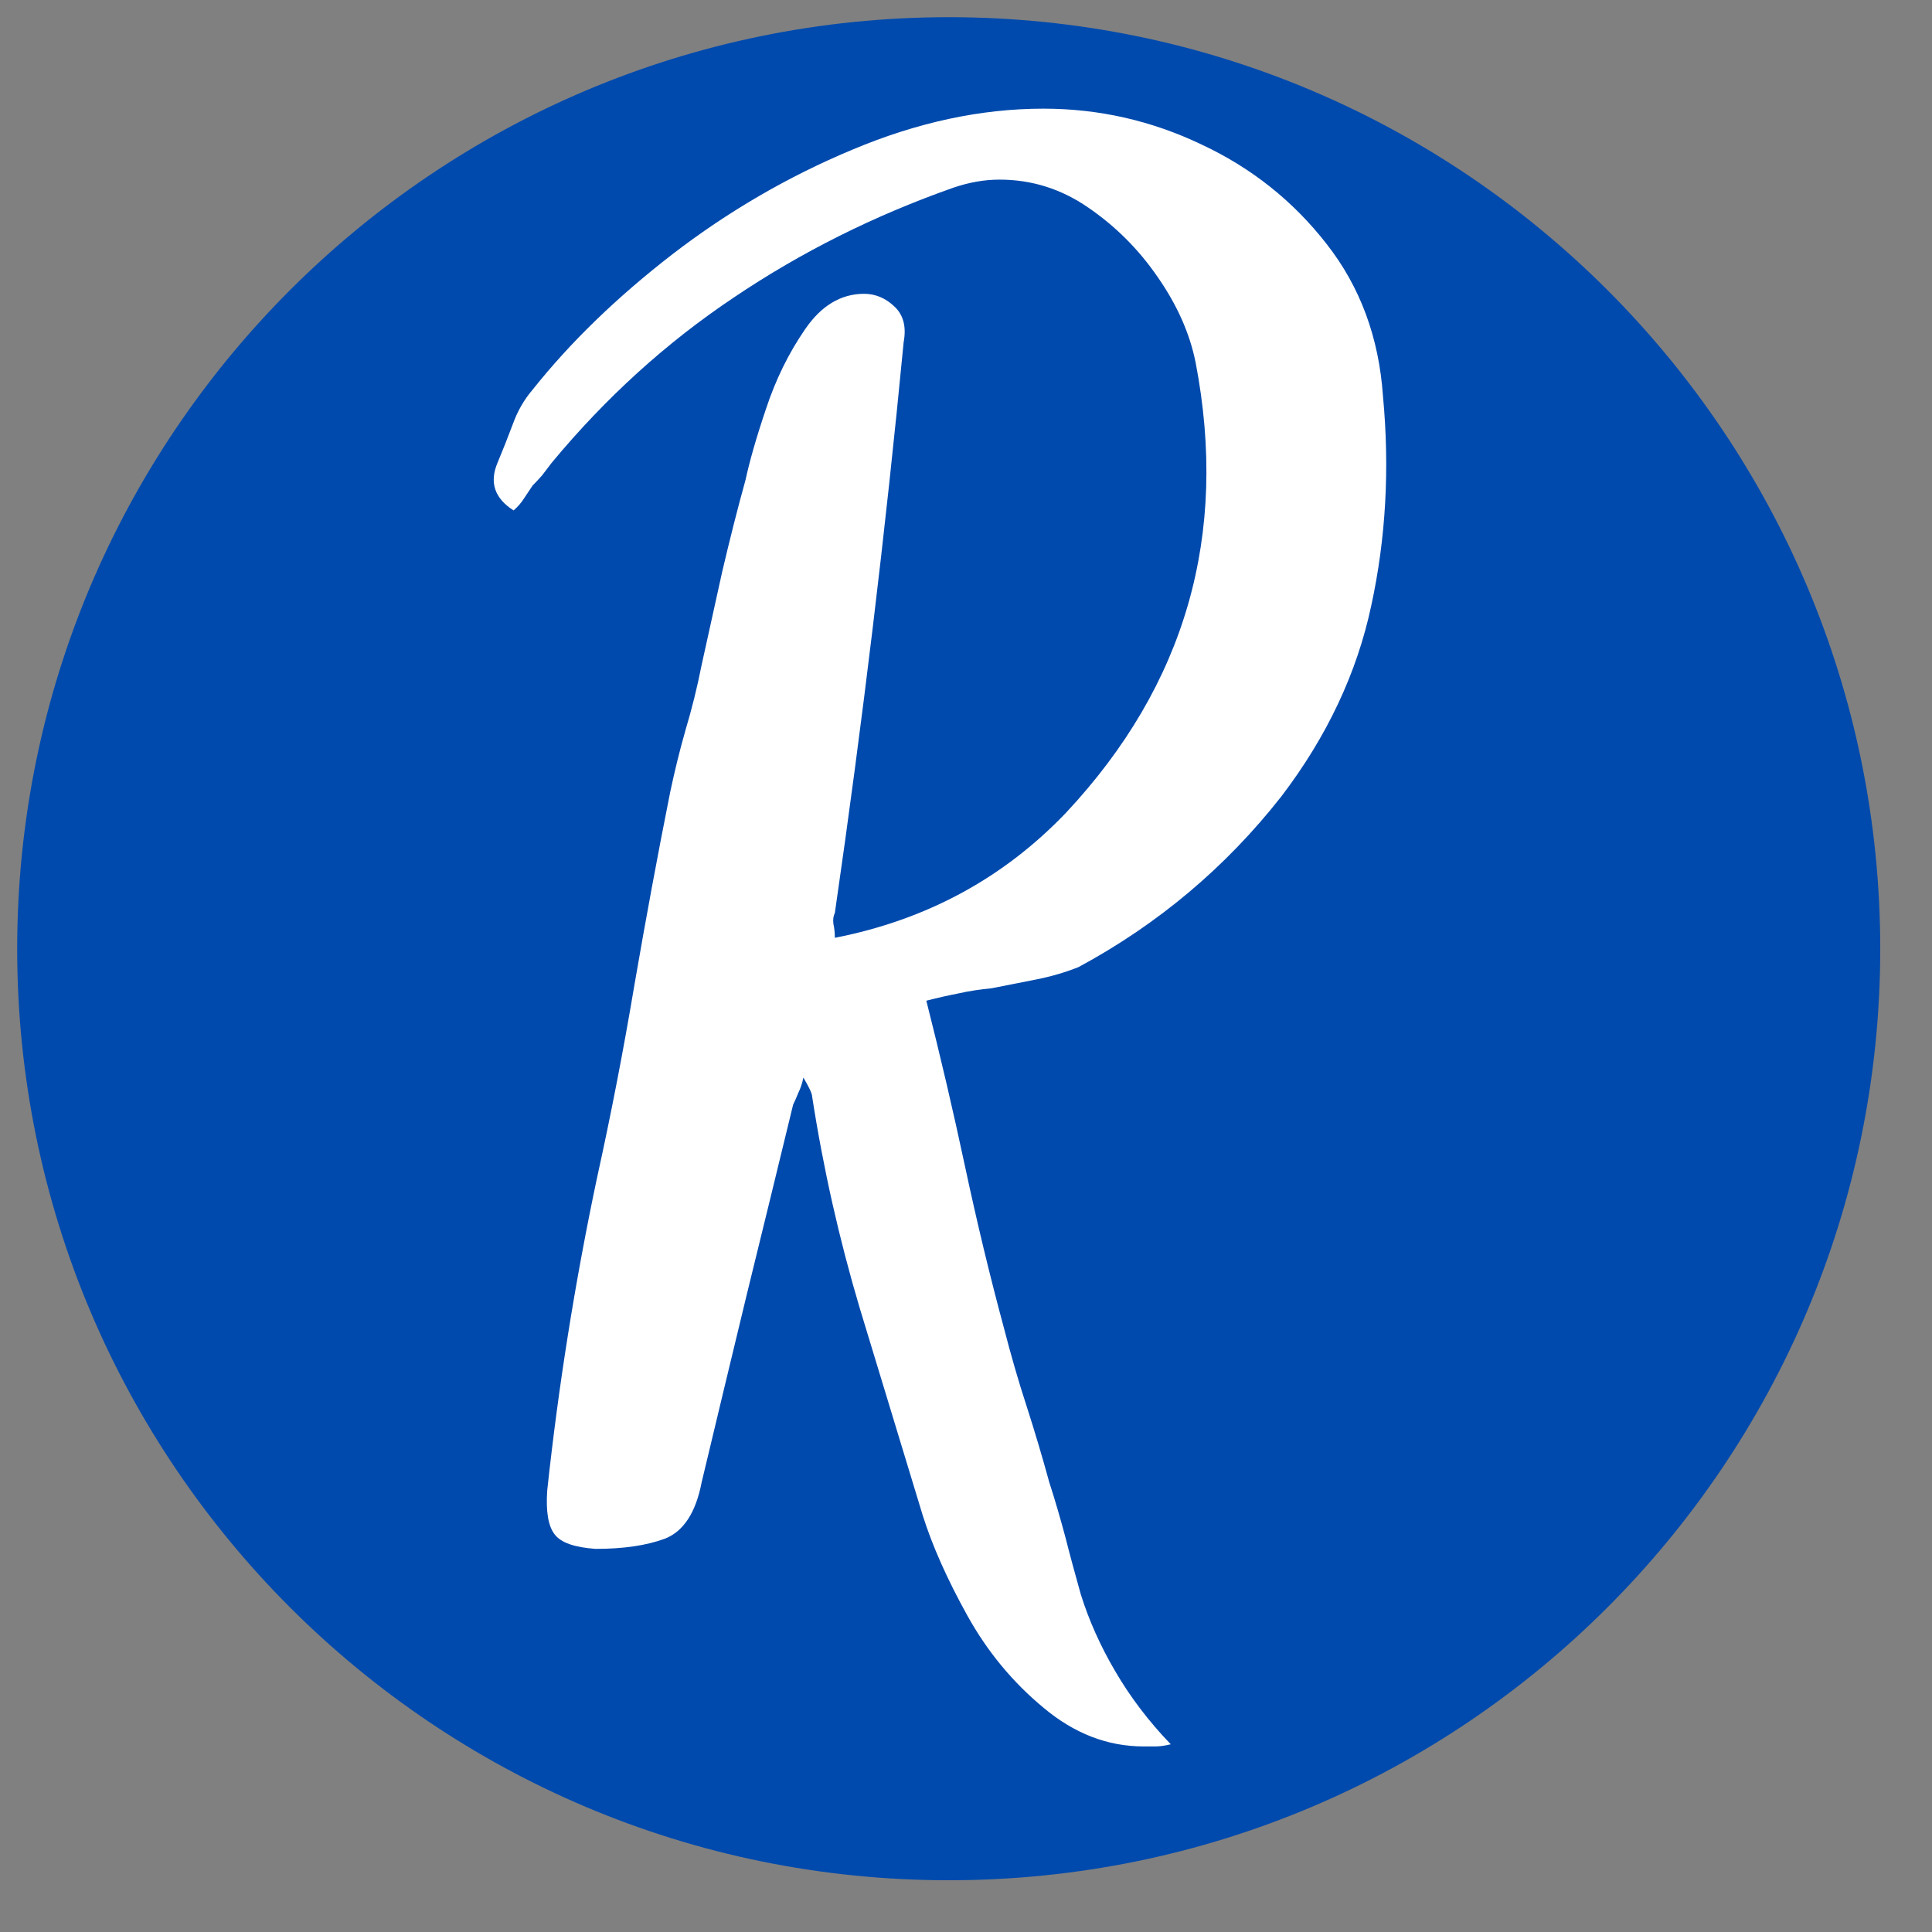 <svg xmlns="http://www.w3.org/2000/svg" xmlns:xlink="http://www.w3.org/1999/xlink" width="55" zoomAndPan="magnify" viewBox="0 0 41.25 41.25" height="55" preserveAspectRatio="xMidYMid meet" version="1.2"><rect x="0" y="0" width="41.25" height="41.25" fill="#808080" stroke="none"/><defs><clipPath id="d1de8a1111"><path d="M 0.367 0.367 L 40.145 0.367 L 40.145 40.145 L 0.367 40.145 Z M 0.367 0.367 "/></clipPath><clipPath id="e481c29618"><path d="M 20.258 0.367 C 9.273 0.367 0.367 9.273 0.367 20.258 C 0.367 31.242 9.273 40.145 20.258 40.145 C 31.242 40.145 40.145 31.242 40.145 20.258 C 40.145 9.273 31.242 0.367 20.258 0.367 Z M 20.258 0.367 "/></clipPath></defs><g id="43e92cab35"><g clip-rule="nonzero" clip-path="url(#d1de8a1111)"><g clip-rule="nonzero" clip-path="url(#e481c29618)"><path style=" stroke:none;fill-rule:nonzero;fill:#004aad;fill-opacity:1;" d="M 0.367 0.367 L 40.145 0.367 L 40.145 40.145 L 0.367 40.145 Z M 0.367 0.367 "/></g></g><g style="fill:#ffffff;fill-opacity:1;"><g transform="translate(10.528, 33.554)"><path style="stroke:none" d="M 11.75 -31.234 C 12.938 -31.234 14.062 -30.977 15.125 -30.469 C 16.195 -29.969 17.086 -29.258 17.797 -28.344 C 18.516 -27.426 18.914 -26.344 19 -25.094 C 19.145 -23.551 19.062 -22.062 18.75 -20.625 C 18.445 -19.188 17.805 -17.828 16.828 -16.547 C 15.641 -15.035 14.195 -13.82 12.5 -12.906 C 12.207 -12.789 11.906 -12.703 11.594 -12.641 C 11.281 -12.578 10.961 -12.516 10.641 -12.453 C 10.398 -12.43 10.164 -12.395 9.938 -12.344 C 9.719 -12.301 9.488 -12.25 9.25 -12.188 C 9.551 -11 9.828 -9.816 10.078 -8.641 C 10.328 -7.473 10.602 -6.328 10.906 -5.203 C 11.051 -4.641 11.211 -4.082 11.391 -3.531 C 11.566 -2.988 11.727 -2.445 11.875 -1.906 C 12 -1.52 12.113 -1.129 12.219 -0.734 C 12.32 -0.336 12.43 0.066 12.547 0.484 C 12.723 1.047 12.969 1.594 13.281 2.125 C 13.594 2.664 13.988 3.188 14.469 3.688 C 14.344 3.719 14.234 3.734 14.141 3.734 C 14.055 3.734 13.973 3.734 13.891 3.734 C 13.117 3.734 12.406 3.457 11.75 2.906 C 11.094 2.363 10.551 1.707 10.125 0.938 C 9.695 0.164 9.379 -0.547 9.172 -1.203 C 8.723 -2.68 8.273 -4.156 7.828 -5.625 C 7.391 -7.094 7.051 -8.598 6.812 -10.141 C 6.812 -10.203 6.75 -10.336 6.625 -10.547 C 6.602 -10.43 6.566 -10.32 6.516 -10.219 C 6.473 -10.113 6.438 -10.031 6.406 -9.969 C 6.082 -8.633 5.754 -7.289 5.422 -5.938 C 5.098 -4.594 4.773 -3.25 4.453 -1.906 C 4.328 -1.258 4.066 -0.859 3.672 -0.703 C 3.273 -0.555 2.781 -0.484 2.188 -0.484 C 1.738 -0.516 1.445 -0.617 1.312 -0.797 C 1.176 -0.973 1.125 -1.285 1.156 -1.734 C 1.395 -3.961 1.75 -6.188 2.219 -8.406 C 2.52 -9.77 2.785 -11.141 3.016 -12.516 C 3.254 -13.898 3.508 -15.273 3.781 -16.641 C 3.875 -17.086 3.984 -17.531 4.109 -17.969 C 4.242 -18.414 4.359 -18.879 4.453 -19.359 C 4.598 -20.016 4.742 -20.676 4.891 -21.344 C 5.047 -22.008 5.211 -22.664 5.391 -23.312 C 5.473 -23.695 5.617 -24.203 5.828 -24.828 C 6.035 -25.453 6.312 -26.016 6.656 -26.516 C 7 -27.023 7.422 -27.281 7.922 -27.281 C 8.16 -27.281 8.375 -27.191 8.562 -27.016 C 8.758 -26.836 8.828 -26.582 8.766 -26.25 C 8.379 -22.219 7.891 -18.156 7.297 -14.062 C 7.266 -14 7.254 -13.922 7.266 -13.828 C 7.285 -13.742 7.297 -13.645 7.297 -13.531 C 9.254 -13.914 10.898 -14.805 12.234 -16.203 C 14.785 -18.93 15.707 -22.133 15 -25.812 C 14.875 -26.438 14.602 -27.047 14.188 -27.641 C 13.781 -28.234 13.285 -28.727 12.703 -29.125 C 12.129 -29.52 11.5 -29.719 10.812 -29.719 C 10.488 -29.719 10.16 -29.66 9.828 -29.547 C 8.141 -28.953 6.578 -28.172 5.141 -27.203 C 3.703 -26.242 2.406 -25.066 1.25 -23.672 C 1.188 -23.586 1.117 -23.5 1.047 -23.406 C 0.973 -23.32 0.906 -23.25 0.844 -23.188 C 0.781 -23.094 0.719 -23 0.656 -22.906 C 0.602 -22.82 0.531 -22.738 0.438 -22.656 C 0.031 -22.914 -0.082 -23.254 0.094 -23.672 C 0.207 -23.941 0.316 -24.219 0.422 -24.5 C 0.523 -24.781 0.664 -25.023 0.844 -25.234 C 1.645 -26.242 2.641 -27.207 3.828 -28.125 C 5.016 -29.039 6.297 -29.785 7.672 -30.359 C 9.055 -30.941 10.414 -31.234 11.75 -31.234 Z M 11.75 -31.234 "/></g></g></g></svg>